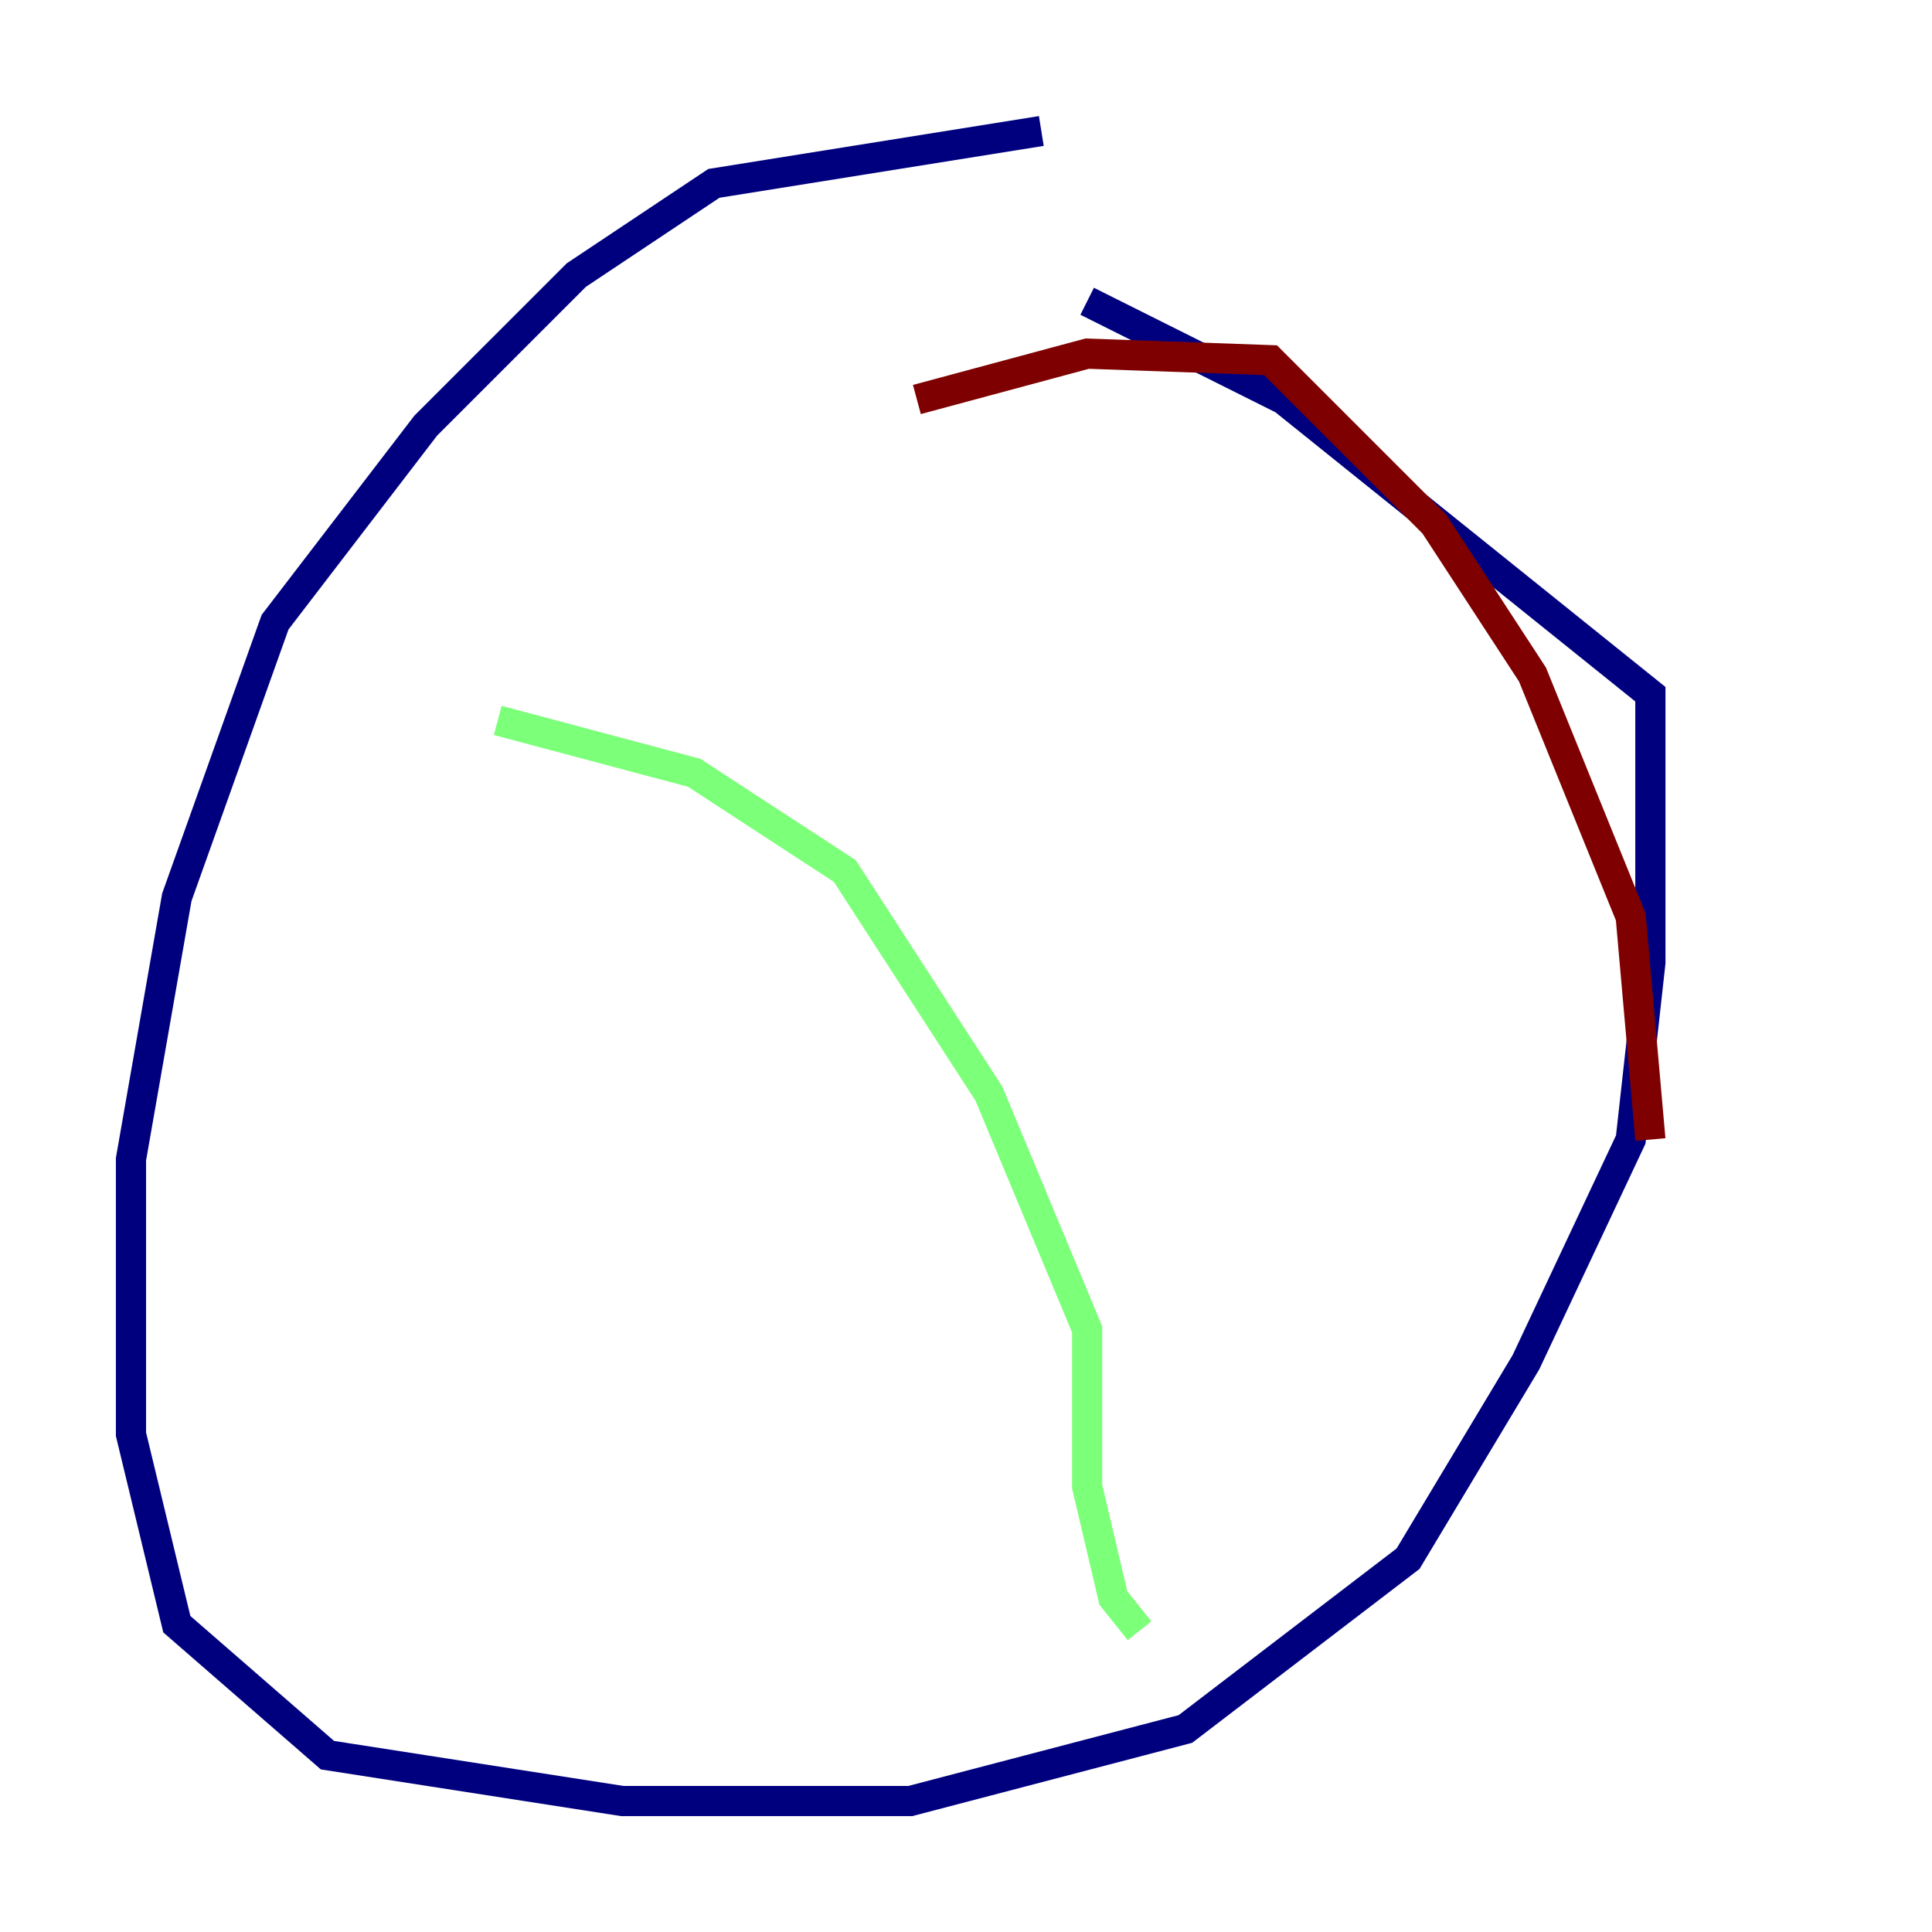 <?xml version="1.0" encoding="utf-8" ?>
<svg baseProfile="tiny" height="128" version="1.2" viewBox="0,0,128,128" width="128" xmlns="http://www.w3.org/2000/svg" xmlns:ev="http://www.w3.org/2001/xml-events" xmlns:xlink="http://www.w3.org/1999/xlink"><defs /><polyline fill="none" points="68.99,8.678 47.295,12.149 38.183,18.224 28.203,28.203 18.224,41.22 11.715,59.444 8.678,76.8 8.678,95.024 11.715,107.607 21.695,116.285 41.22,119.322 60.312,119.322 78.536,114.549 93.288,103.268 101.098,90.251 108.041,75.498 109.342,63.783 109.342,45.993 85.044,26.468 72.027,19.959" stroke="#00007f" stroke-width="2" /><polyline fill="none" points="32.976,47.729 45.993,51.2 55.973,57.709 65.519,72.461 72.027,88.081 72.027,98.495 73.763,105.871 75.498,108.041" stroke="#7cff79" stroke-width="2" /><polyline fill="none" points="60.746,26.468 72.027,23.43 84.176,23.864 95.024,34.712 101.532,44.691 108.041,60.746 109.342,75.498" stroke="#7f0000" stroke-width="2" /></svg>